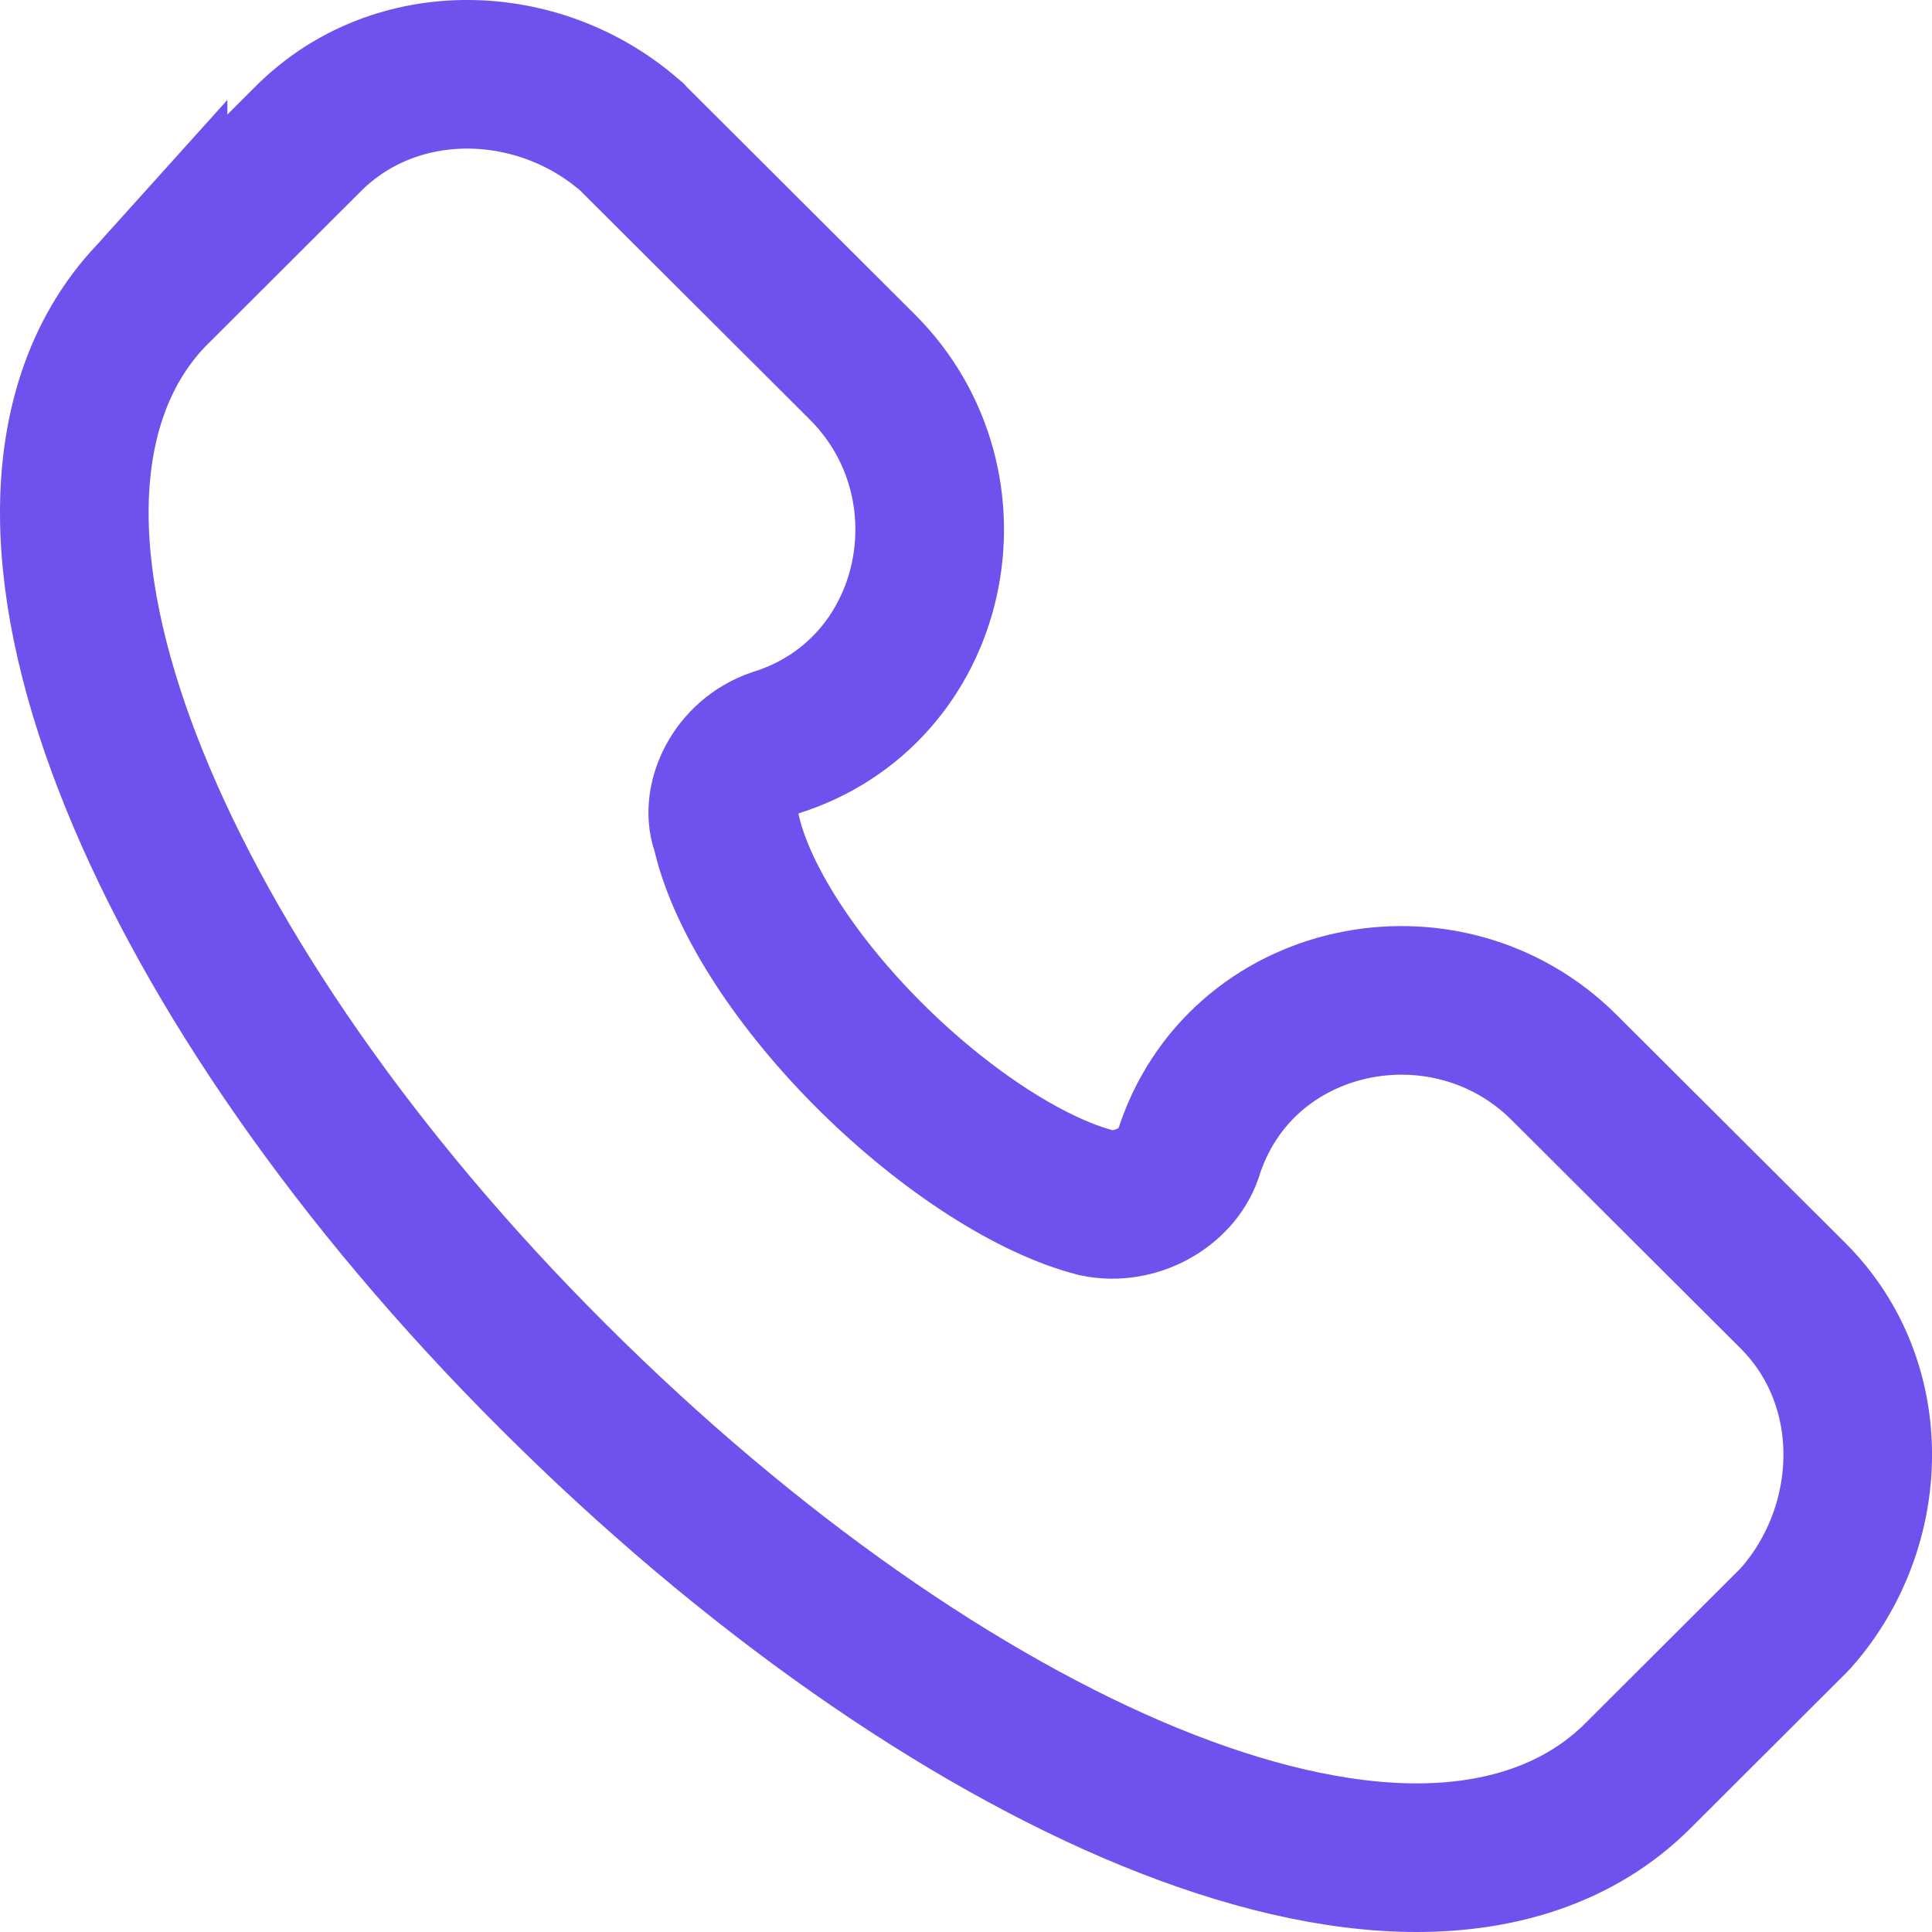 <svg width="13" height="13" viewBox="0 0 13 13" fill="none" xmlns="http://www.w3.org/2000/svg">
<path d="M4.891 5.613L4.886 5.591L4.879 5.57C4.816 5.383 4.943 5.092 5.218 4.998C6.308 4.658 6.6 3.266 5.802 2.469L4.263 0.934L4.252 0.922L4.239 0.911C3.625 0.375 2.665 0.343 2.074 0.934L1.03 1.976L1.03 1.975L1.021 1.985C0.645 2.379 0.498 2.907 0.5 3.46C0.502 4.01 0.65 4.622 0.906 5.252C1.417 6.513 2.395 7.939 3.722 9.262C5.047 10.585 6.474 11.574 7.738 12.092C8.369 12.35 8.984 12.501 9.538 12.5C10.096 12.499 10.627 12.342 11.021 11.949L12.065 10.907L12.076 10.895L12.088 10.883C12.626 10.269 12.657 9.31 12.065 8.719C12.065 8.719 12.065 8.719 12.065 8.719L10.526 7.184C9.73 6.389 8.336 6.677 7.995 7.767C7.917 7.991 7.641 8.148 7.376 8.093C6.948 7.984 6.382 7.626 5.875 7.127C5.365 6.624 4.998 6.059 4.891 5.613Z" stroke="#6F52ED"/>
</svg>
